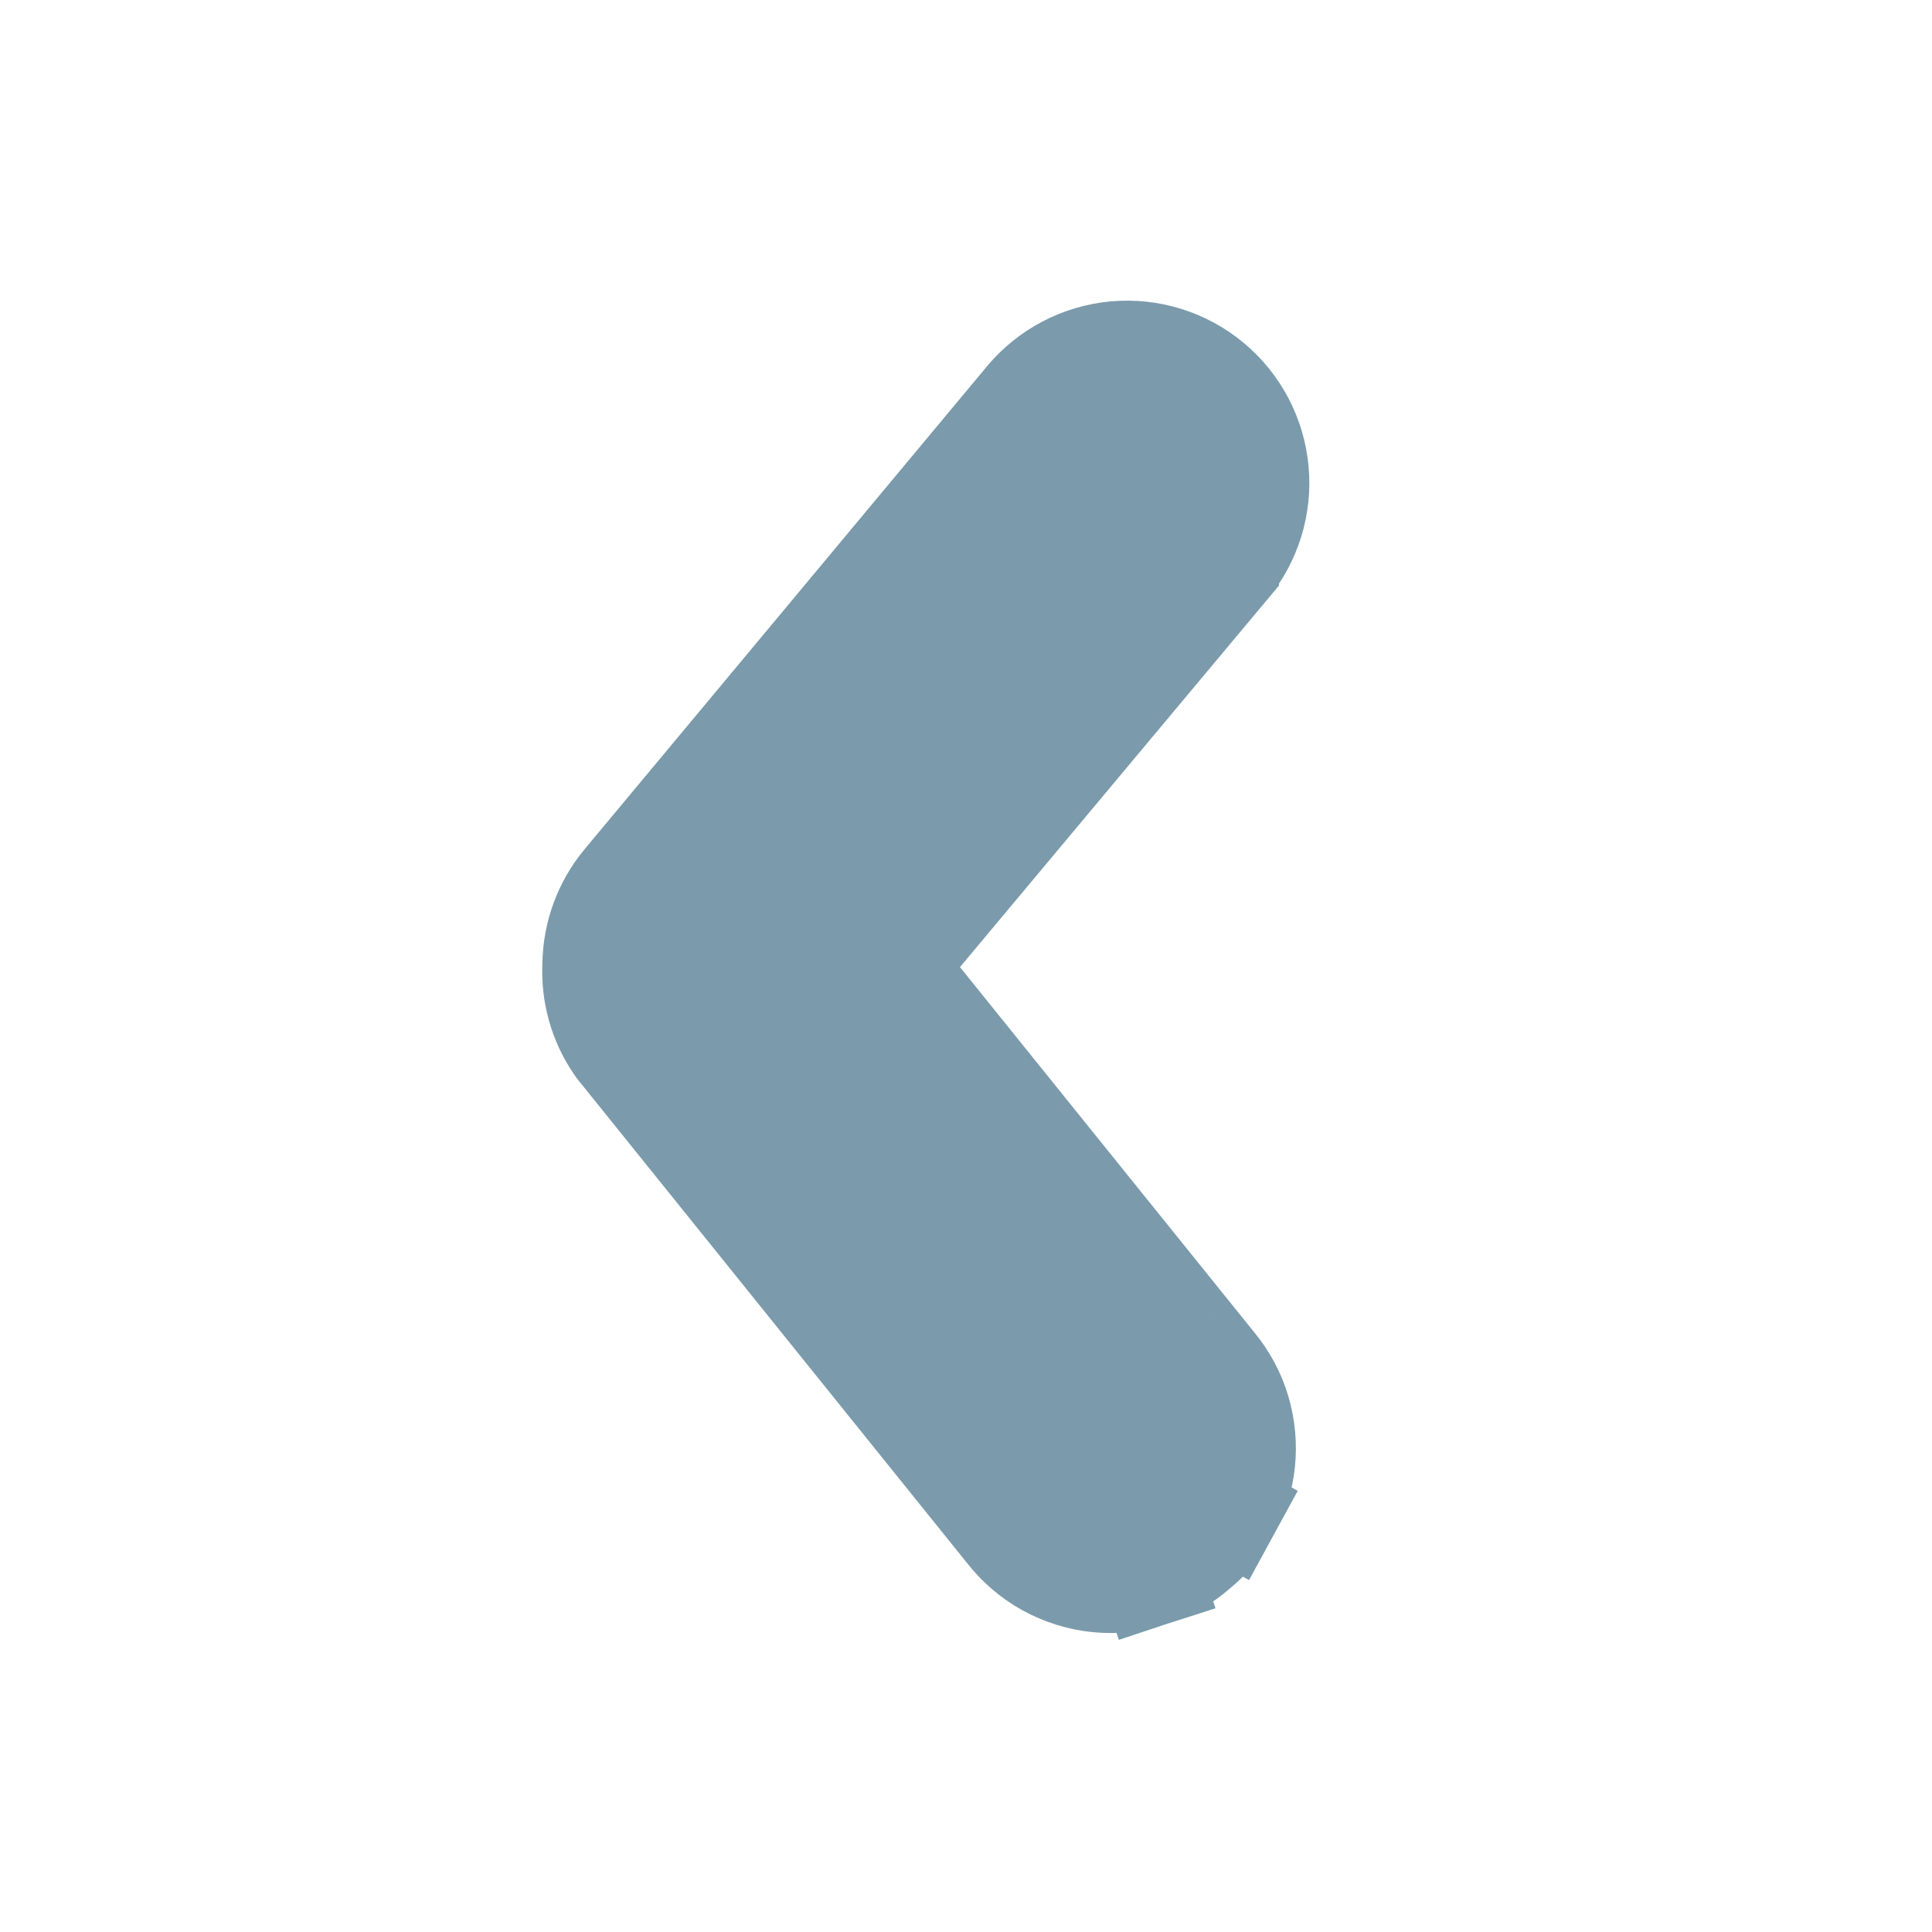 <svg width="19" height="19" viewBox="0 0 19 19" fill="none" xmlns="http://www.w3.org/2000/svg">
<path d="M6.132 8.673L6.131 8.674C5.943 8.902 5.838 9.187 5.834 9.483C5.819 9.765 5.896 10.045 6.055 10.279L6.067 10.296L6.079 10.312L9.9 15.058C10.007 15.196 10.141 15.312 10.294 15.397C10.45 15.483 10.622 15.537 10.799 15.554C10.976 15.571 11.154 15.551 11.323 15.496L11.168 15.021L11.323 15.496C11.488 15.442 11.641 15.355 11.771 15.241C11.9 15.136 12.007 15.007 12.086 14.861L11.649 14.622L12.086 14.861C12.168 14.712 12.219 14.548 12.237 14.379C12.255 14.21 12.239 14.038 12.191 13.875C12.143 13.712 12.063 13.561 11.956 13.429C11.956 13.428 11.956 13.428 11.955 13.428L8.794 9.505L12.078 5.577L12.078 5.577L12.078 5.576C12.297 5.312 12.403 4.972 12.371 4.631C12.34 4.29 12.174 3.975 11.911 3.756C11.647 3.536 11.307 3.431 10.966 3.462C10.624 3.494 10.309 3.66 10.09 3.923C10.09 3.923 10.09 3.923 10.09 3.923L6.132 8.673Z" fill="#7B9BAC" stroke="#7B9BAC"/>
</svg>
